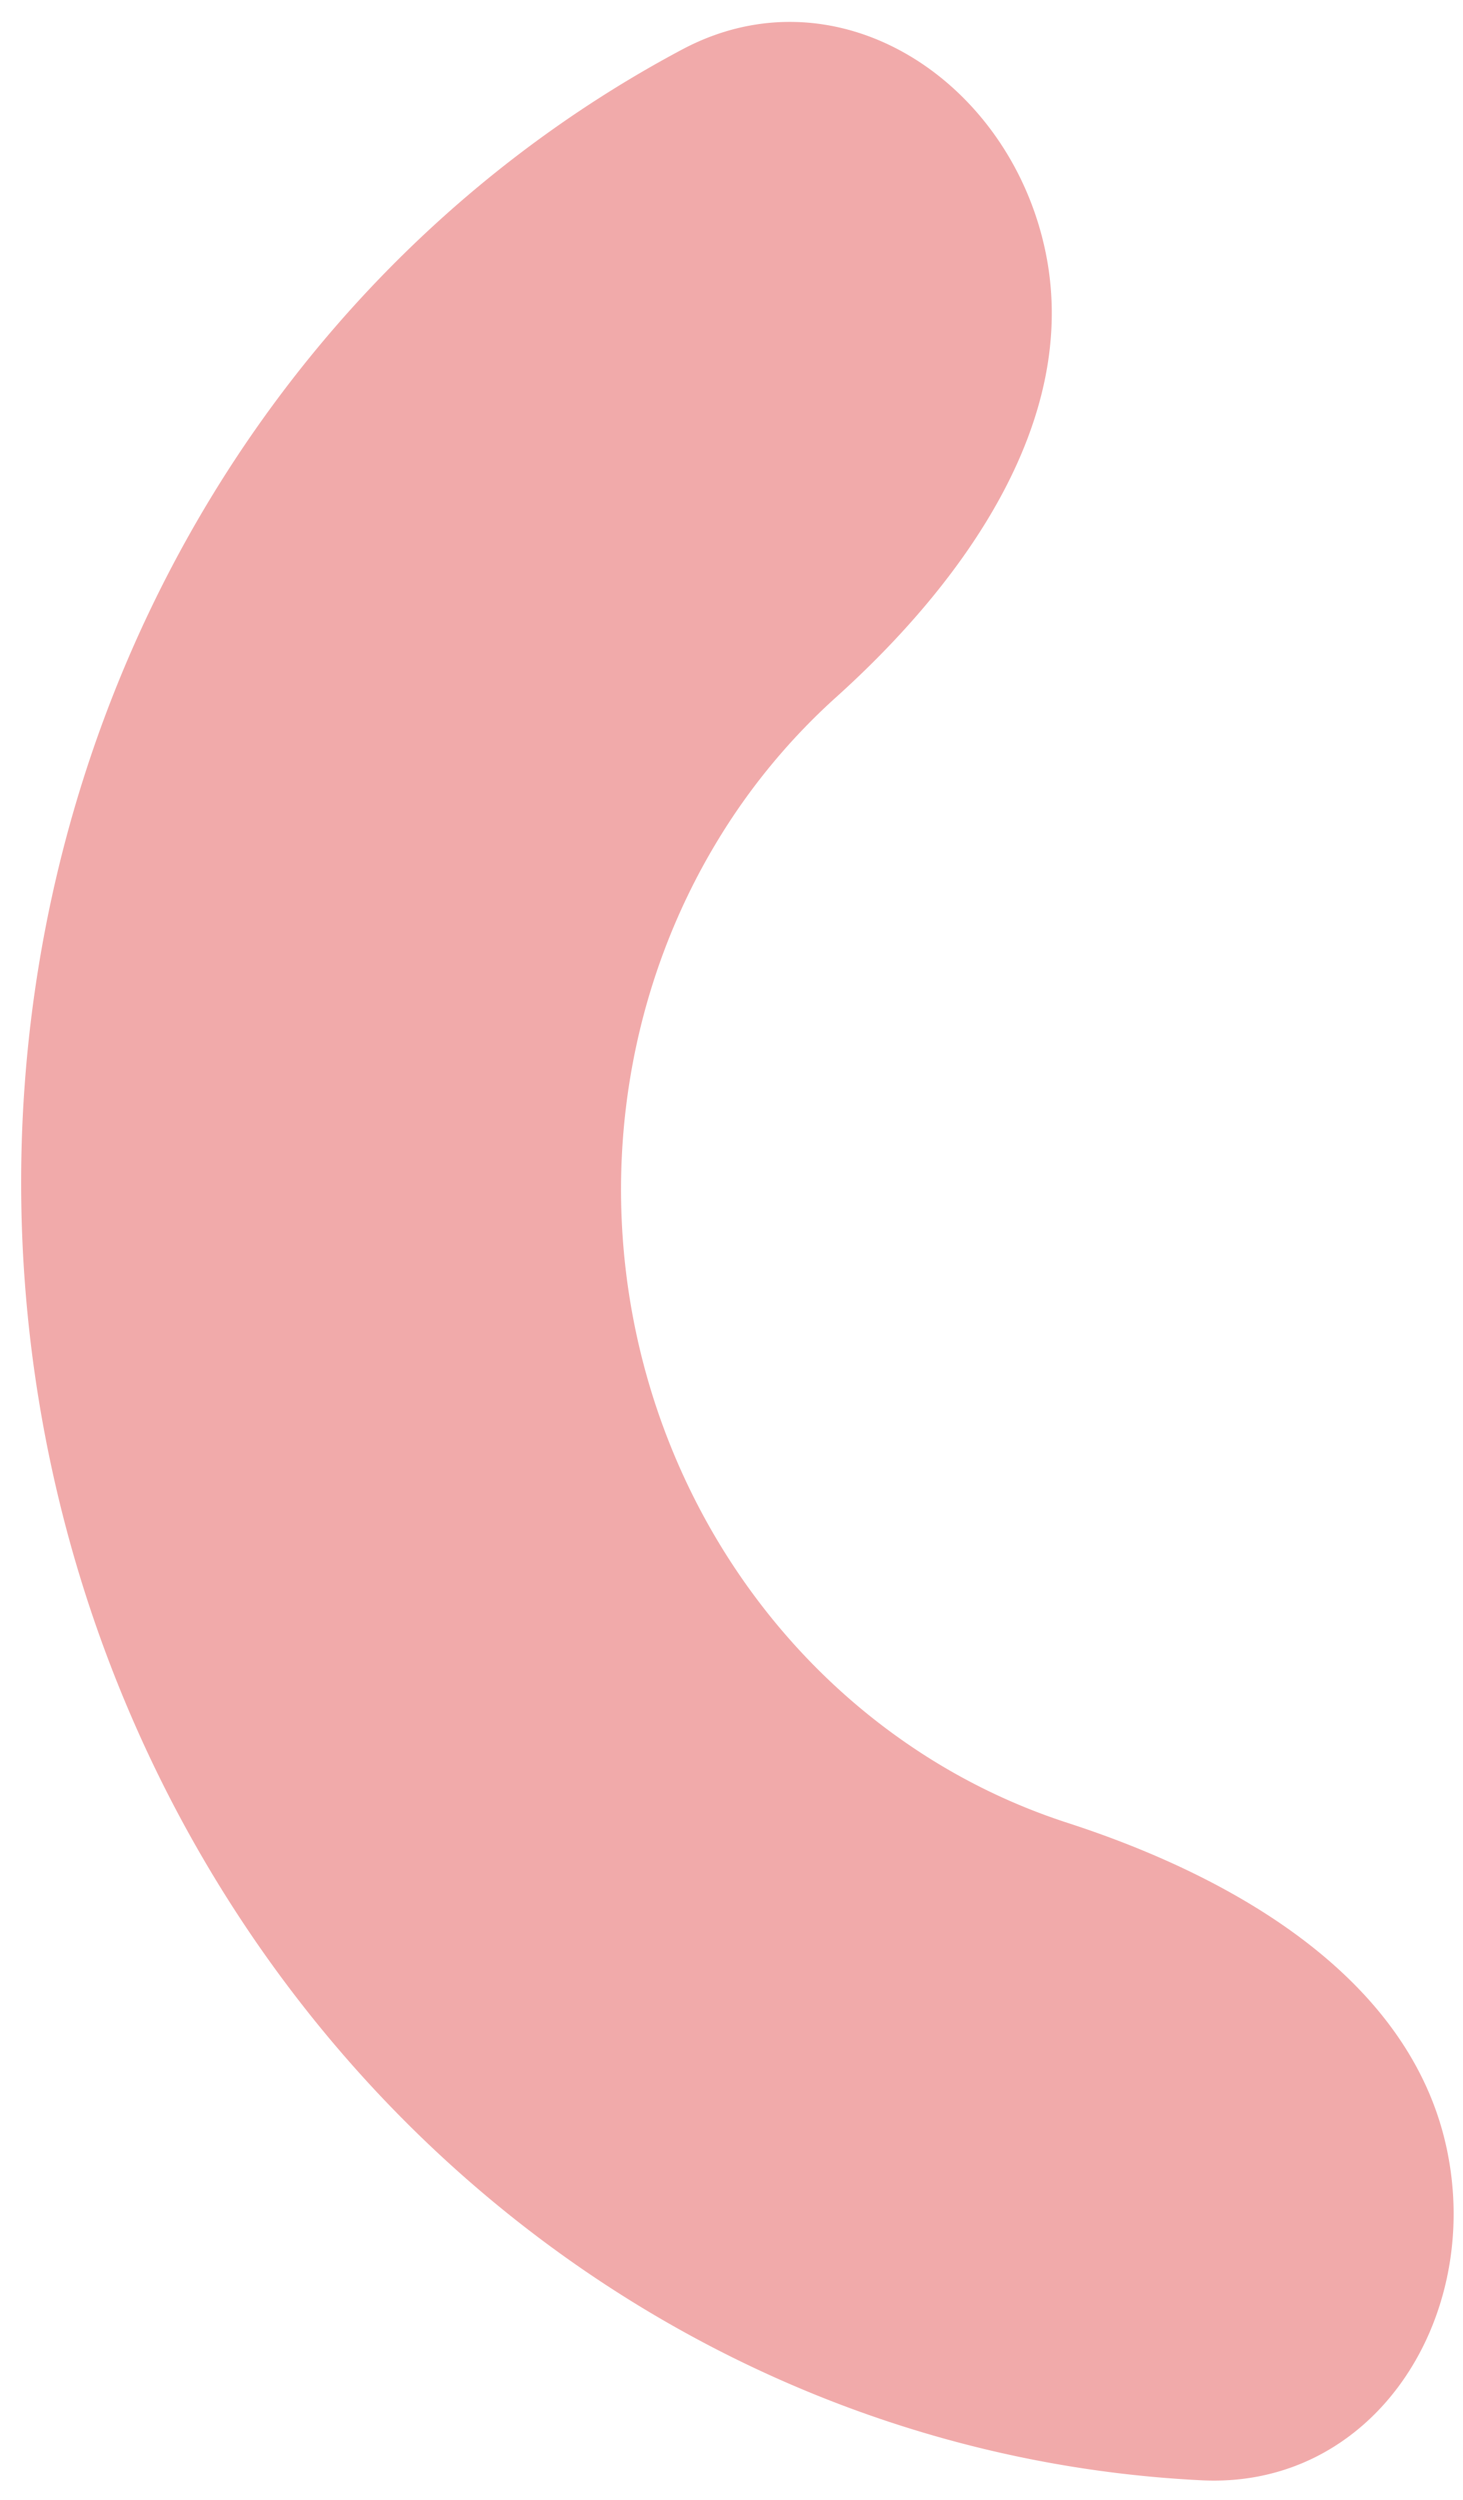 <svg width="48" height="82" viewBox="0 0 48 82" fill="none" xmlns="http://www.w3.org/2000/svg">
    <path d="M34.294 8.22c-1.189-5.618-6.84-9.295-11.91-6.598-6.24 3.319-11.58 8.34-15.417 14.624-5.716 9.365-7.628 20.77-5.314 31.708 2.315 10.937 8.665 20.51 17.654 26.613 6.083 4.13 13.037 6.442 20.12 6.79 5.656.28 9.215-5.323 8.042-10.865-1.188-5.618-6.988-8.932-12.451-10.702a20.31 20.31 0 0 1-5.15-2.524c-4.585-3.112-7.823-7.995-9.003-13.573-1.18-5.578-.206-11.395 2.71-16.172a20.877 20.877 0 0 1 3.853-4.648c4.21-3.788 8.038-9.112 6.866-14.653z" fill="#F1AAAA"/>
</svg>
